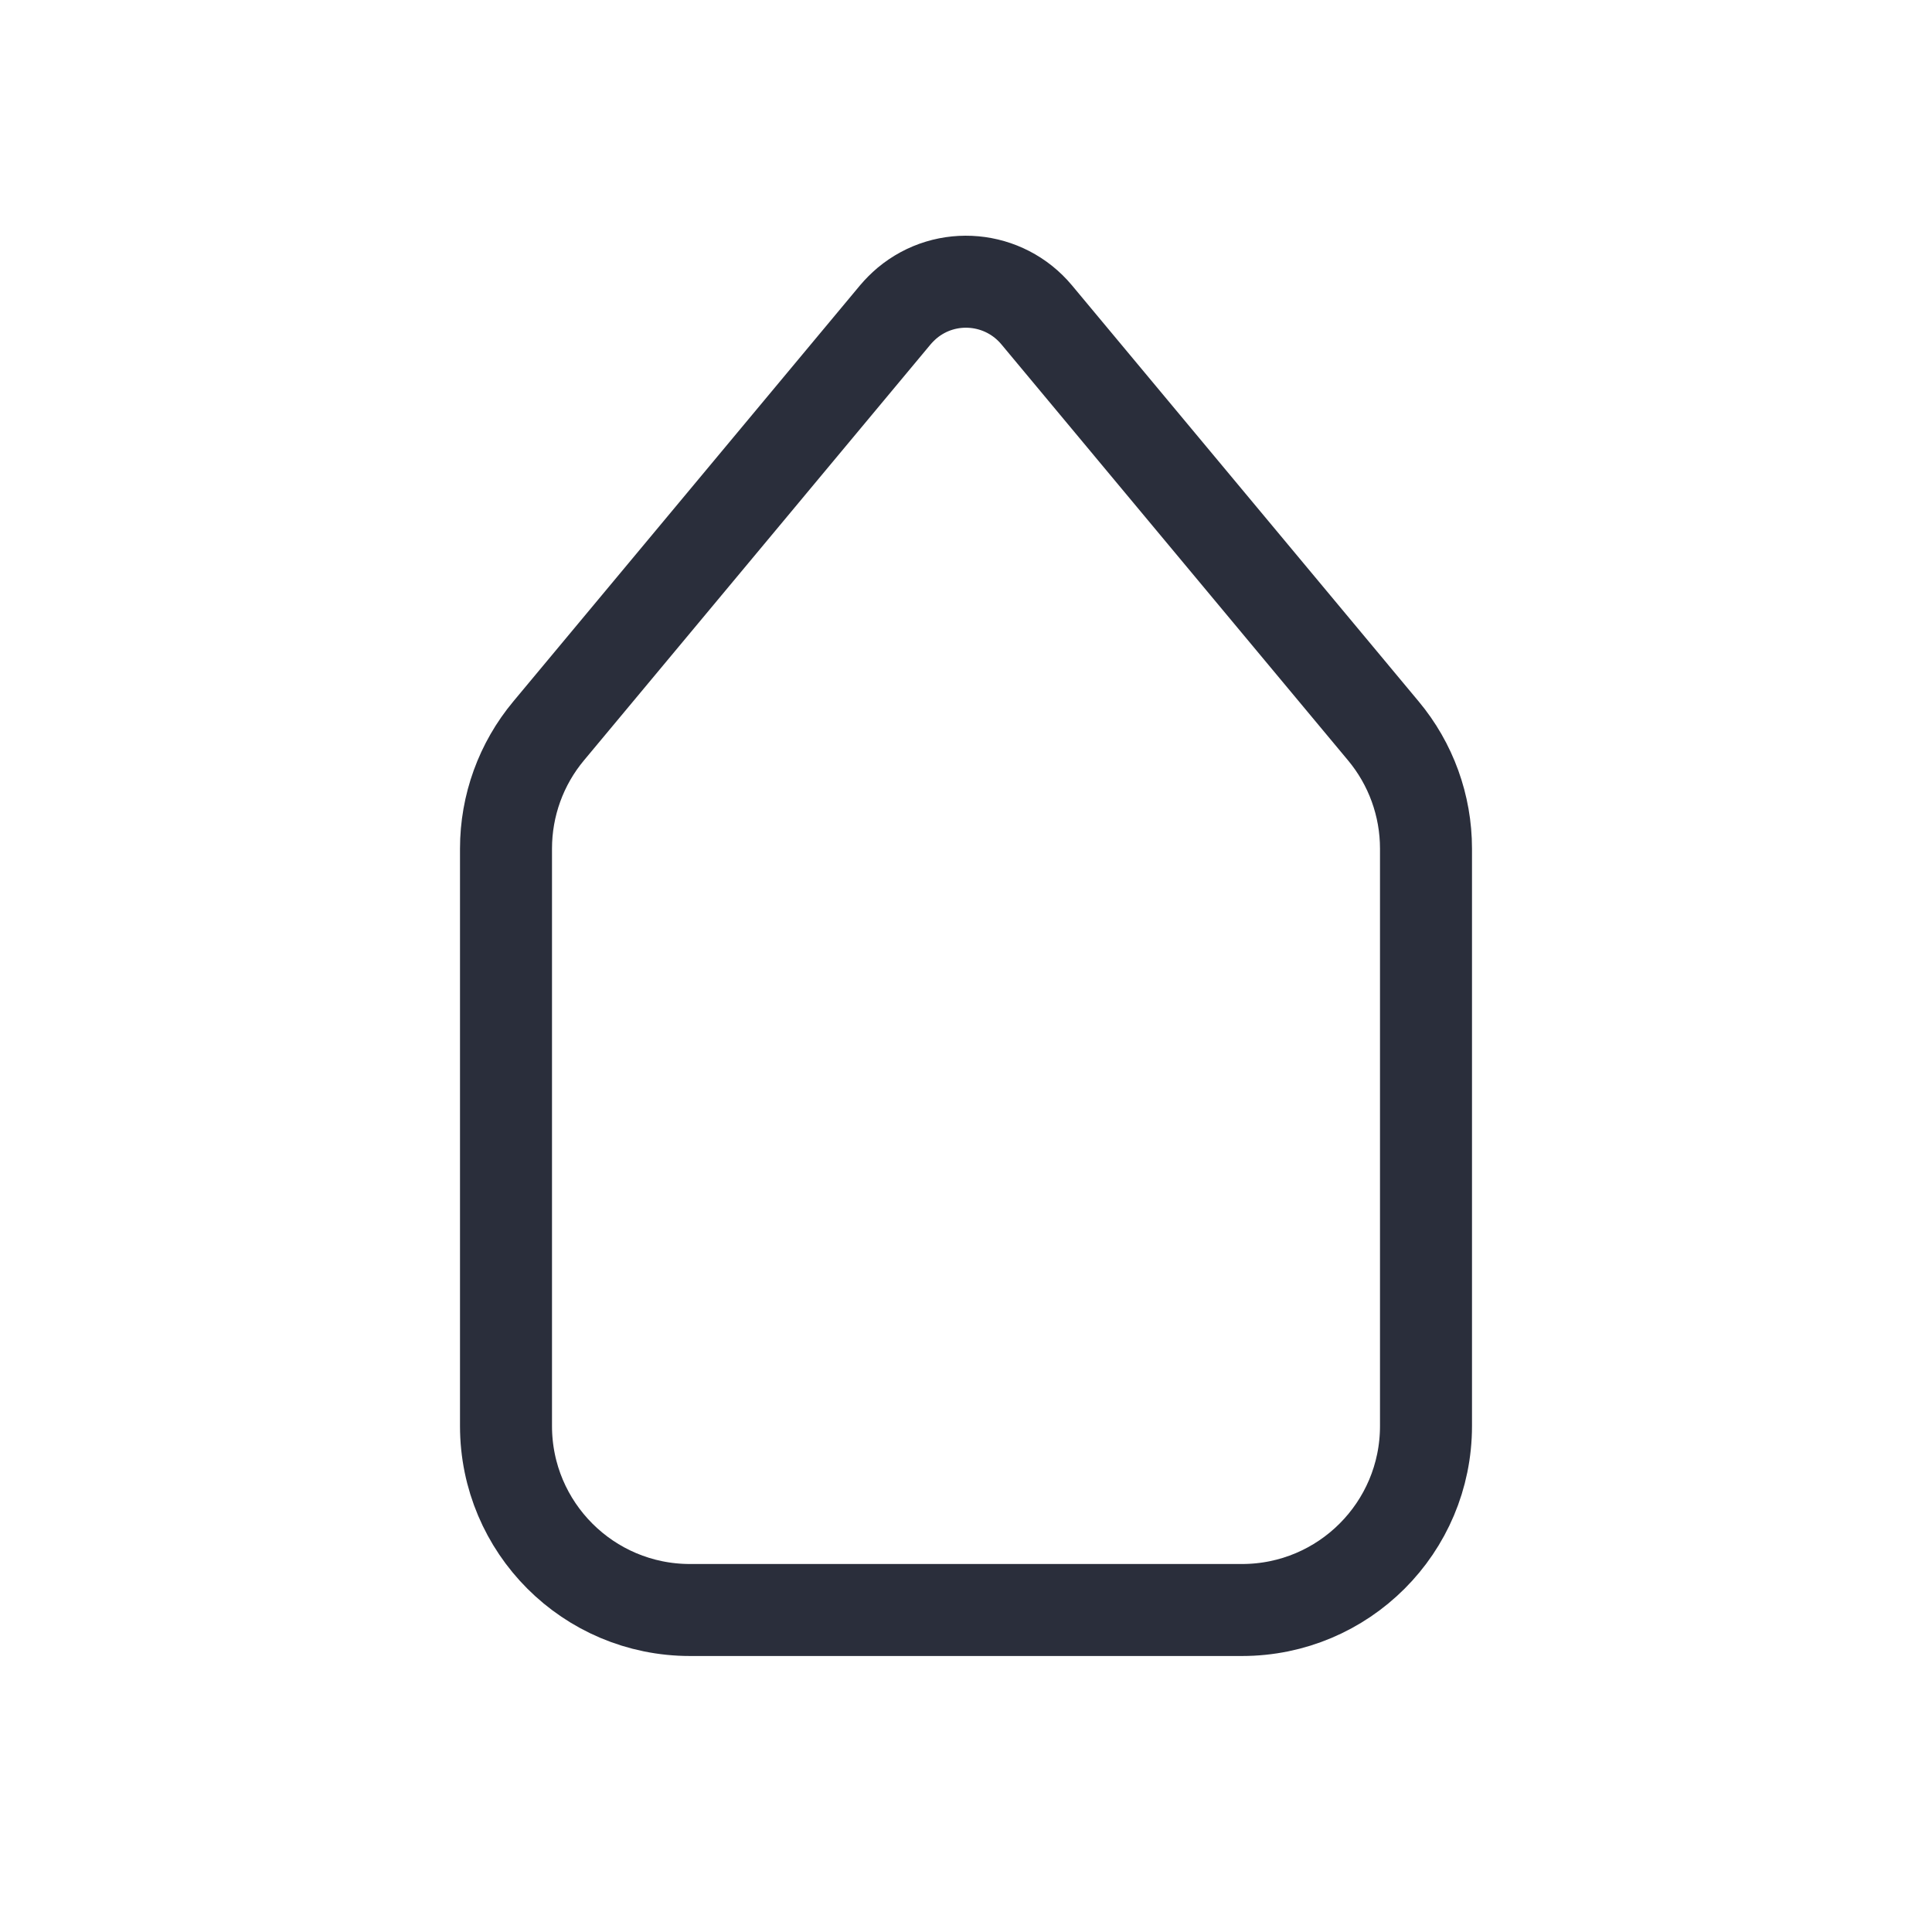 <svg height="21" viewBox="0 0 21 21" width="21" xmlns="http://www.w3.org/2000/svg"><path d="m.5 6.224v6.276c0 1.105.895 2 2 2h6c1.105 0 2-.895 2-2v-6.276c0-.468-.164-.921-.464-1.28l-3.768-4.522c-.354-.424-.984-.482-1.408-.128-.046.039-.089.082-.128.128l-3.768 4.522c-.3.359-.464.812-.464 1.28z" fill="none" stroke="#2a2e3b" stroke-linecap="round" stroke-linejoin="round" transform="translate(5 3)"/></svg>